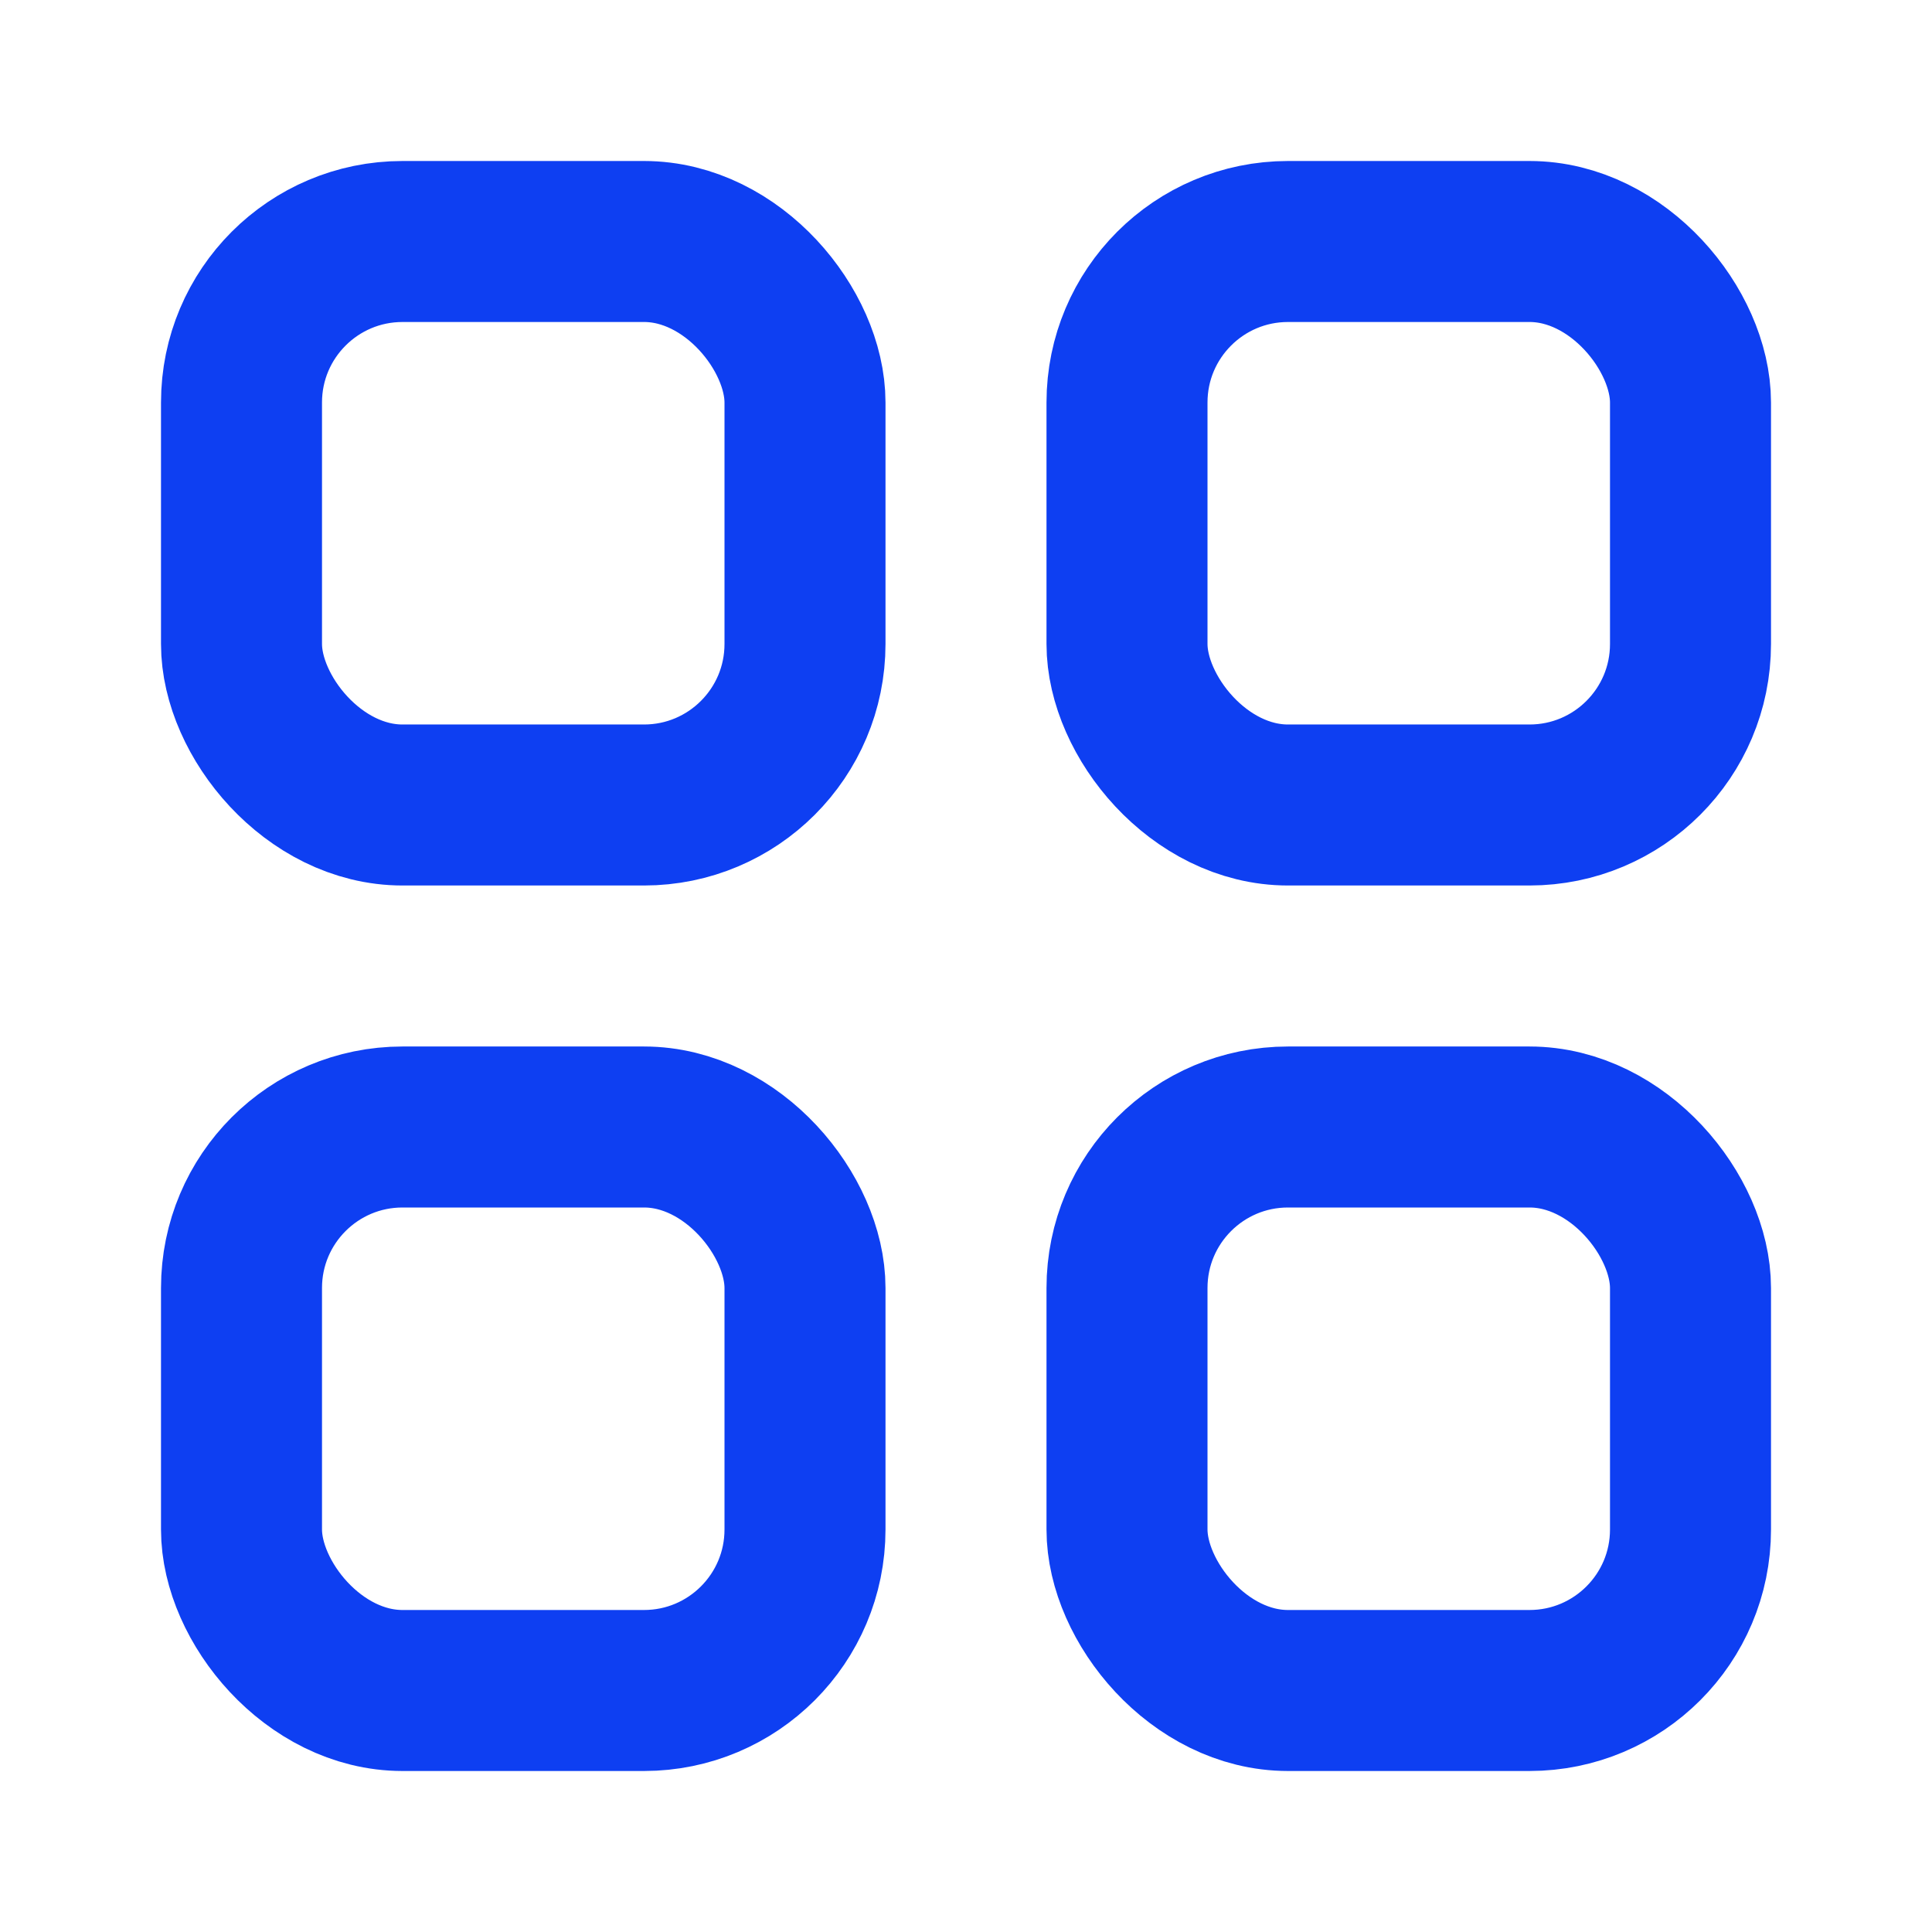<svg xmlns="http://www.w3.org/2000/svg" width="24" height="24" viewBox="0 0 24 24">
  <g fill="none" fill-rule="evenodd" stroke="#0E3FF2" stroke-width="2">
    <rect width="7" height="7" x="3" y="3" rx="2"/>
    <rect width="7" height="7" x="14" y="3" rx="2"/>
    <rect width="7" height="7" x="3" y="14" rx="2"/>
    <rect width="7" height="7" x="14" y="14" rx="2"/>
  </g>
</svg>

